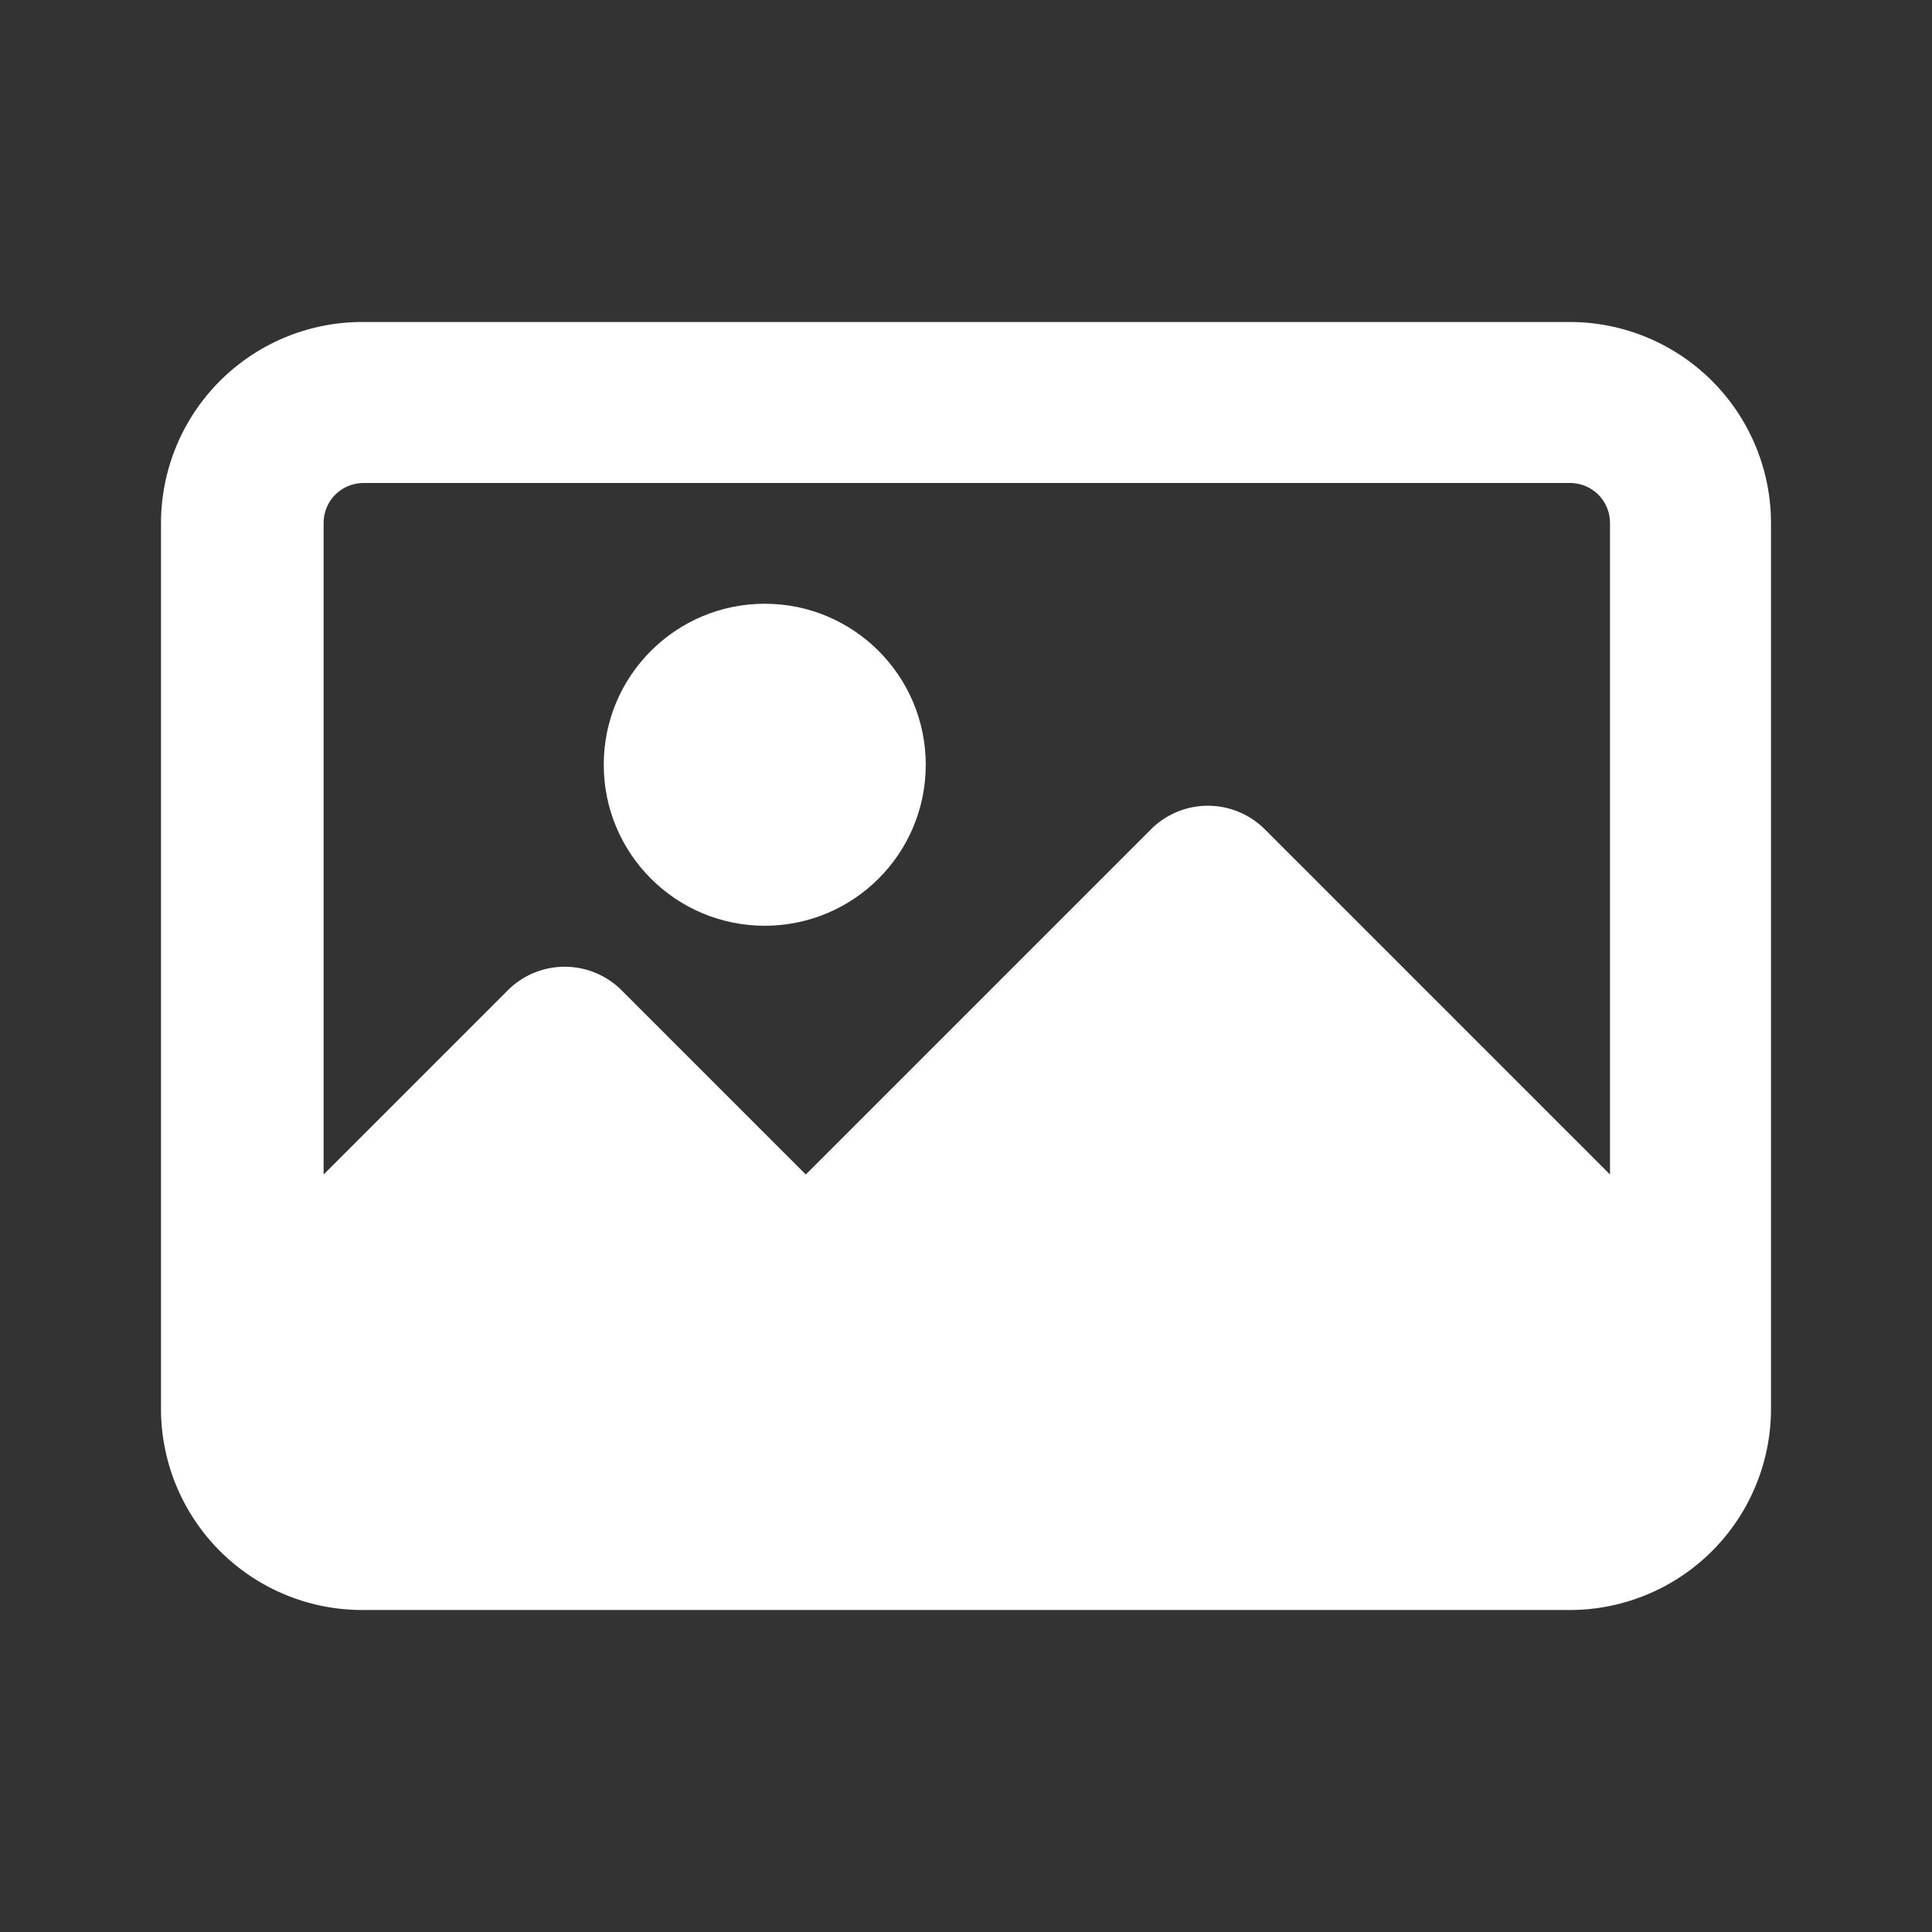﻿<svg xmlns='http://www.w3.org/2000/svg' viewBox='0 0 24 24' fill='#FFFFFF'><rect x="0" y="0" width="24" height="24" fill="#333333" stroke="none"/><path d='m3 17 4-4 3.12 3L15 11l6.06 6-1 2H4l-1-2z' fill='#FFFFFF'></path><g><path d='M19.5 4h-15A2.5 2.5 0 0 0 2 6.5v11A2.5 2.5 0 0 0 4.5 20h15a2.5 2.5 0 0 0 2.5-2.5v-11A2.5 2.5 0 0 0 19.5 4Zm-15 2h15c.28 0 .5.22.5.5v8.09l-4.29-4.29a1 1 0 0 0-1.41 0l-4.29 4.29-2.29-2.29a1 1 0 0 0-1.41 0l-2.29 2.29V6.5c0-.28.22-.5.5-.5Zm15 12h-15a.5.5 0 0 1-.5-.5v-.09l3-3 2.29 2.29a1 1 0 0 0 1.41 0l4.29-4.29 5 5v.09a.5.5 0 0 1-.5.5Z'></path><circle cx='9.5' cy='9.5' r='2'></circle></g></svg>